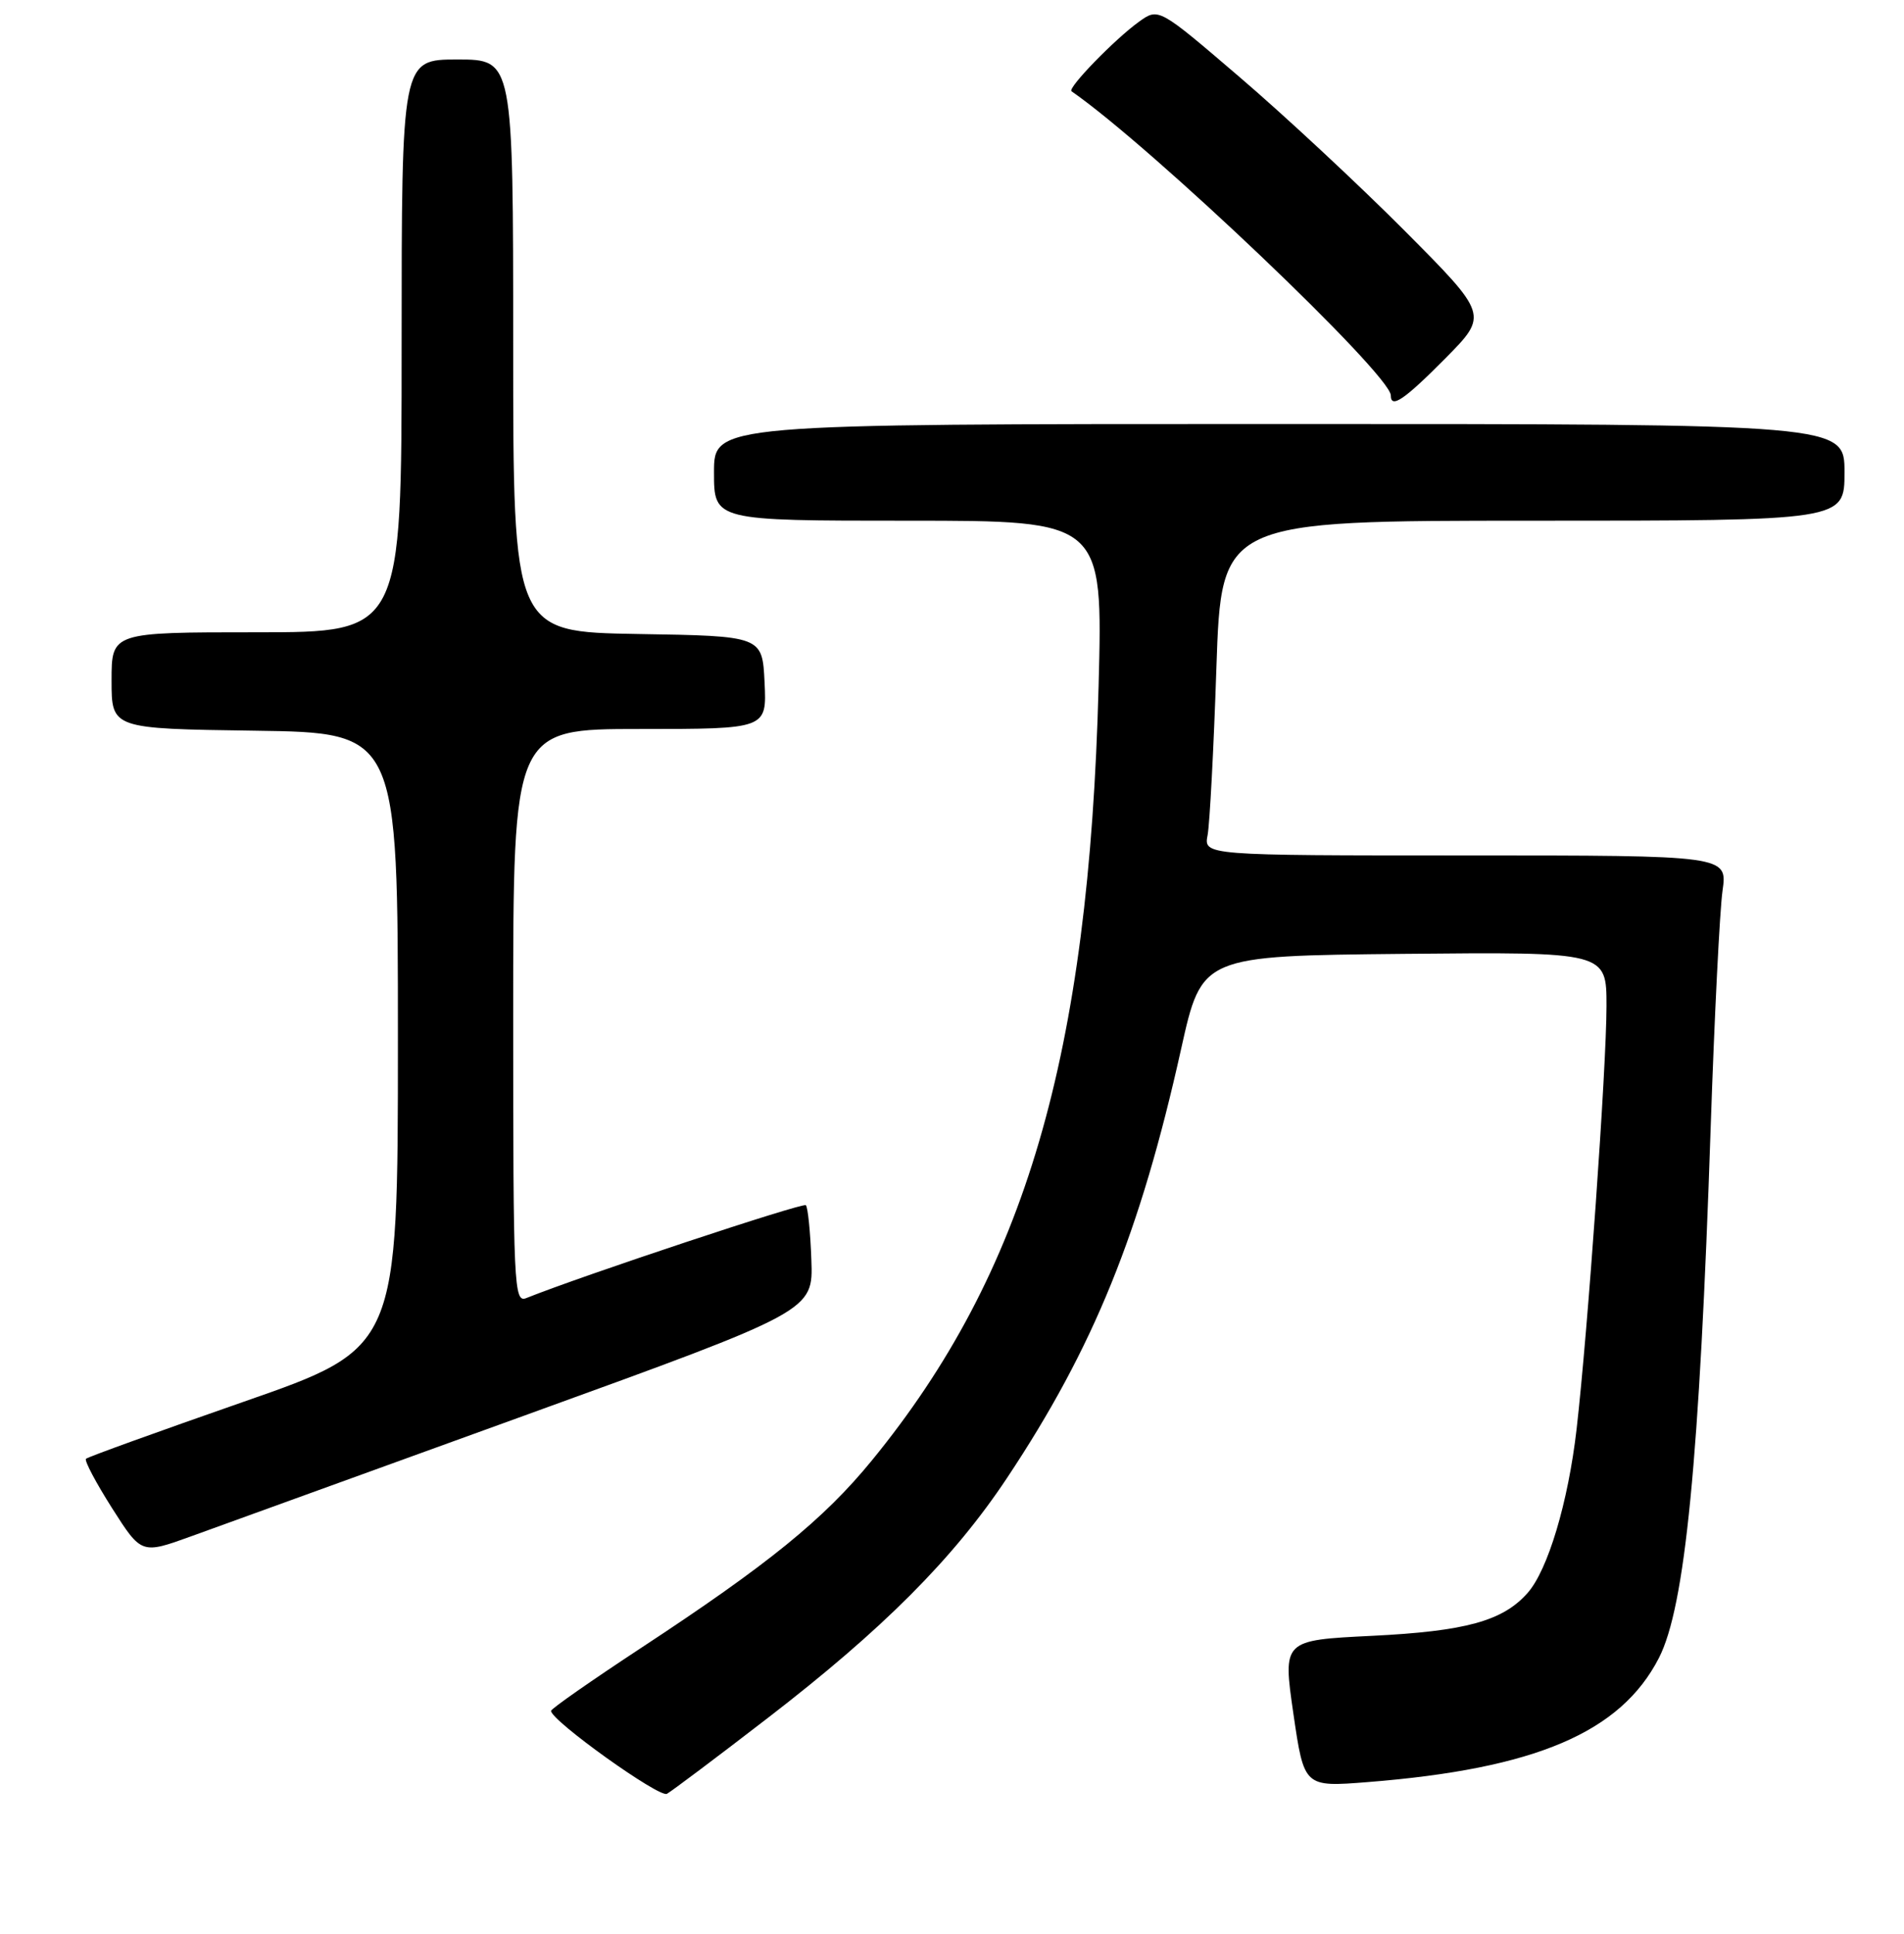 <?xml version="1.0" encoding="UTF-8" standalone="no"?>
<!DOCTYPE svg PUBLIC "-//W3C//DTD SVG 1.1//EN" "http://www.w3.org/Graphics/SVG/1.1/DTD/svg11.dtd" >
<svg xmlns="http://www.w3.org/2000/svg" xmlns:xlink="http://www.w3.org/1999/xlink" version="1.1" viewBox="0 0 256 260">
 <g >
 <path fill="currentColor"
d=" M 103.17 231.00 C 118.70 219.04 128.19 209.53 135.39 198.70 C 147.03 181.21 153.31 165.75 158.81 141.00 C 161.59 128.50 161.59 128.50 188.80 128.23 C 216.00 127.97 216.00 127.97 216.00 135.23 C 216.00 143.45 213.48 179.07 211.98 192.11 C 210.85 201.95 208.11 211.11 205.37 214.17 C 202.04 217.92 197.05 219.29 184.48 219.91 C 172.47 220.50 172.47 220.50 173.90 230.37 C 175.34 240.25 175.34 240.25 183.92 239.57 C 206.46 237.78 217.89 232.90 223.04 222.90 C 226.58 216.01 228.50 196.38 230.01 151.50 C 230.51 136.65 231.23 122.36 231.60 119.75 C 232.27 115.00 232.27 115.00 197.06 115.00 C 161.84 115.00 161.84 115.00 162.37 112.25 C 162.65 110.74 163.19 100.61 163.55 89.75 C 164.22 70.00 164.22 70.00 206.11 70.00 C 248.00 70.00 248.00 70.00 248.00 63.50 C 248.00 57.00 248.00 57.00 172.00 57.00 C 96.00 57.00 96.00 57.00 96.00 63.50 C 96.00 70.00 96.00 70.00 122.14 70.00 C 148.29 70.00 148.29 70.00 147.71 92.25 C 146.41 141.88 137.85 171.12 117.22 196.34 C 110.76 204.24 103.30 210.30 86.25 221.50 C 79.56 225.90 74.08 229.72 74.09 230.00 C 74.11 231.32 88.65 241.72 89.67 241.15 C 90.31 240.79 96.39 236.23 103.17 231.00 Z  M 70.92 190.15 C 109.34 176.23 109.34 176.23 109.09 169.37 C 108.96 165.60 108.62 162.29 108.35 162.02 C 107.96 161.63 78.29 171.48 70.75 174.51 C 69.10 175.17 69.00 172.98 69.00 136.61 C 69.00 98.00 69.00 98.00 86.05 98.00 C 103.10 98.00 103.10 98.00 102.80 91.75 C 102.50 85.50 102.50 85.50 85.75 85.23 C 69.00 84.95 69.00 84.95 69.00 46.48 C 69.00 8.00 69.00 8.00 61.50 8.00 C 54.00 8.00 54.00 8.00 54.00 46.50 C 54.00 85.00 54.00 85.00 34.50 85.00 C 15.00 85.00 15.00 85.00 15.00 91.48 C 15.00 97.96 15.00 97.96 34.25 98.23 C 53.50 98.50 53.50 98.50 53.50 139.86 C 53.50 181.22 53.50 181.22 32.74 188.45 C 21.33 192.43 11.79 195.87 11.56 196.11 C 11.32 196.35 12.90 199.33 15.07 202.75 C 19.02 208.95 19.02 208.95 25.76 206.51 C 29.47 205.17 49.79 197.81 70.92 190.15 Z  M 194.34 48.17 C 200.11 42.33 200.11 42.33 188.81 30.97 C 182.59 24.73 172.61 15.44 166.63 10.33 C 155.77 1.03 155.77 1.03 153.13 2.93 C 149.87 5.28 143.48 11.86 144.07 12.27 C 154.87 19.76 187.00 50.36 187.00 53.16 C 187.00 54.98 188.81 53.75 194.34 48.17 Z "/>
</g>
</svg>